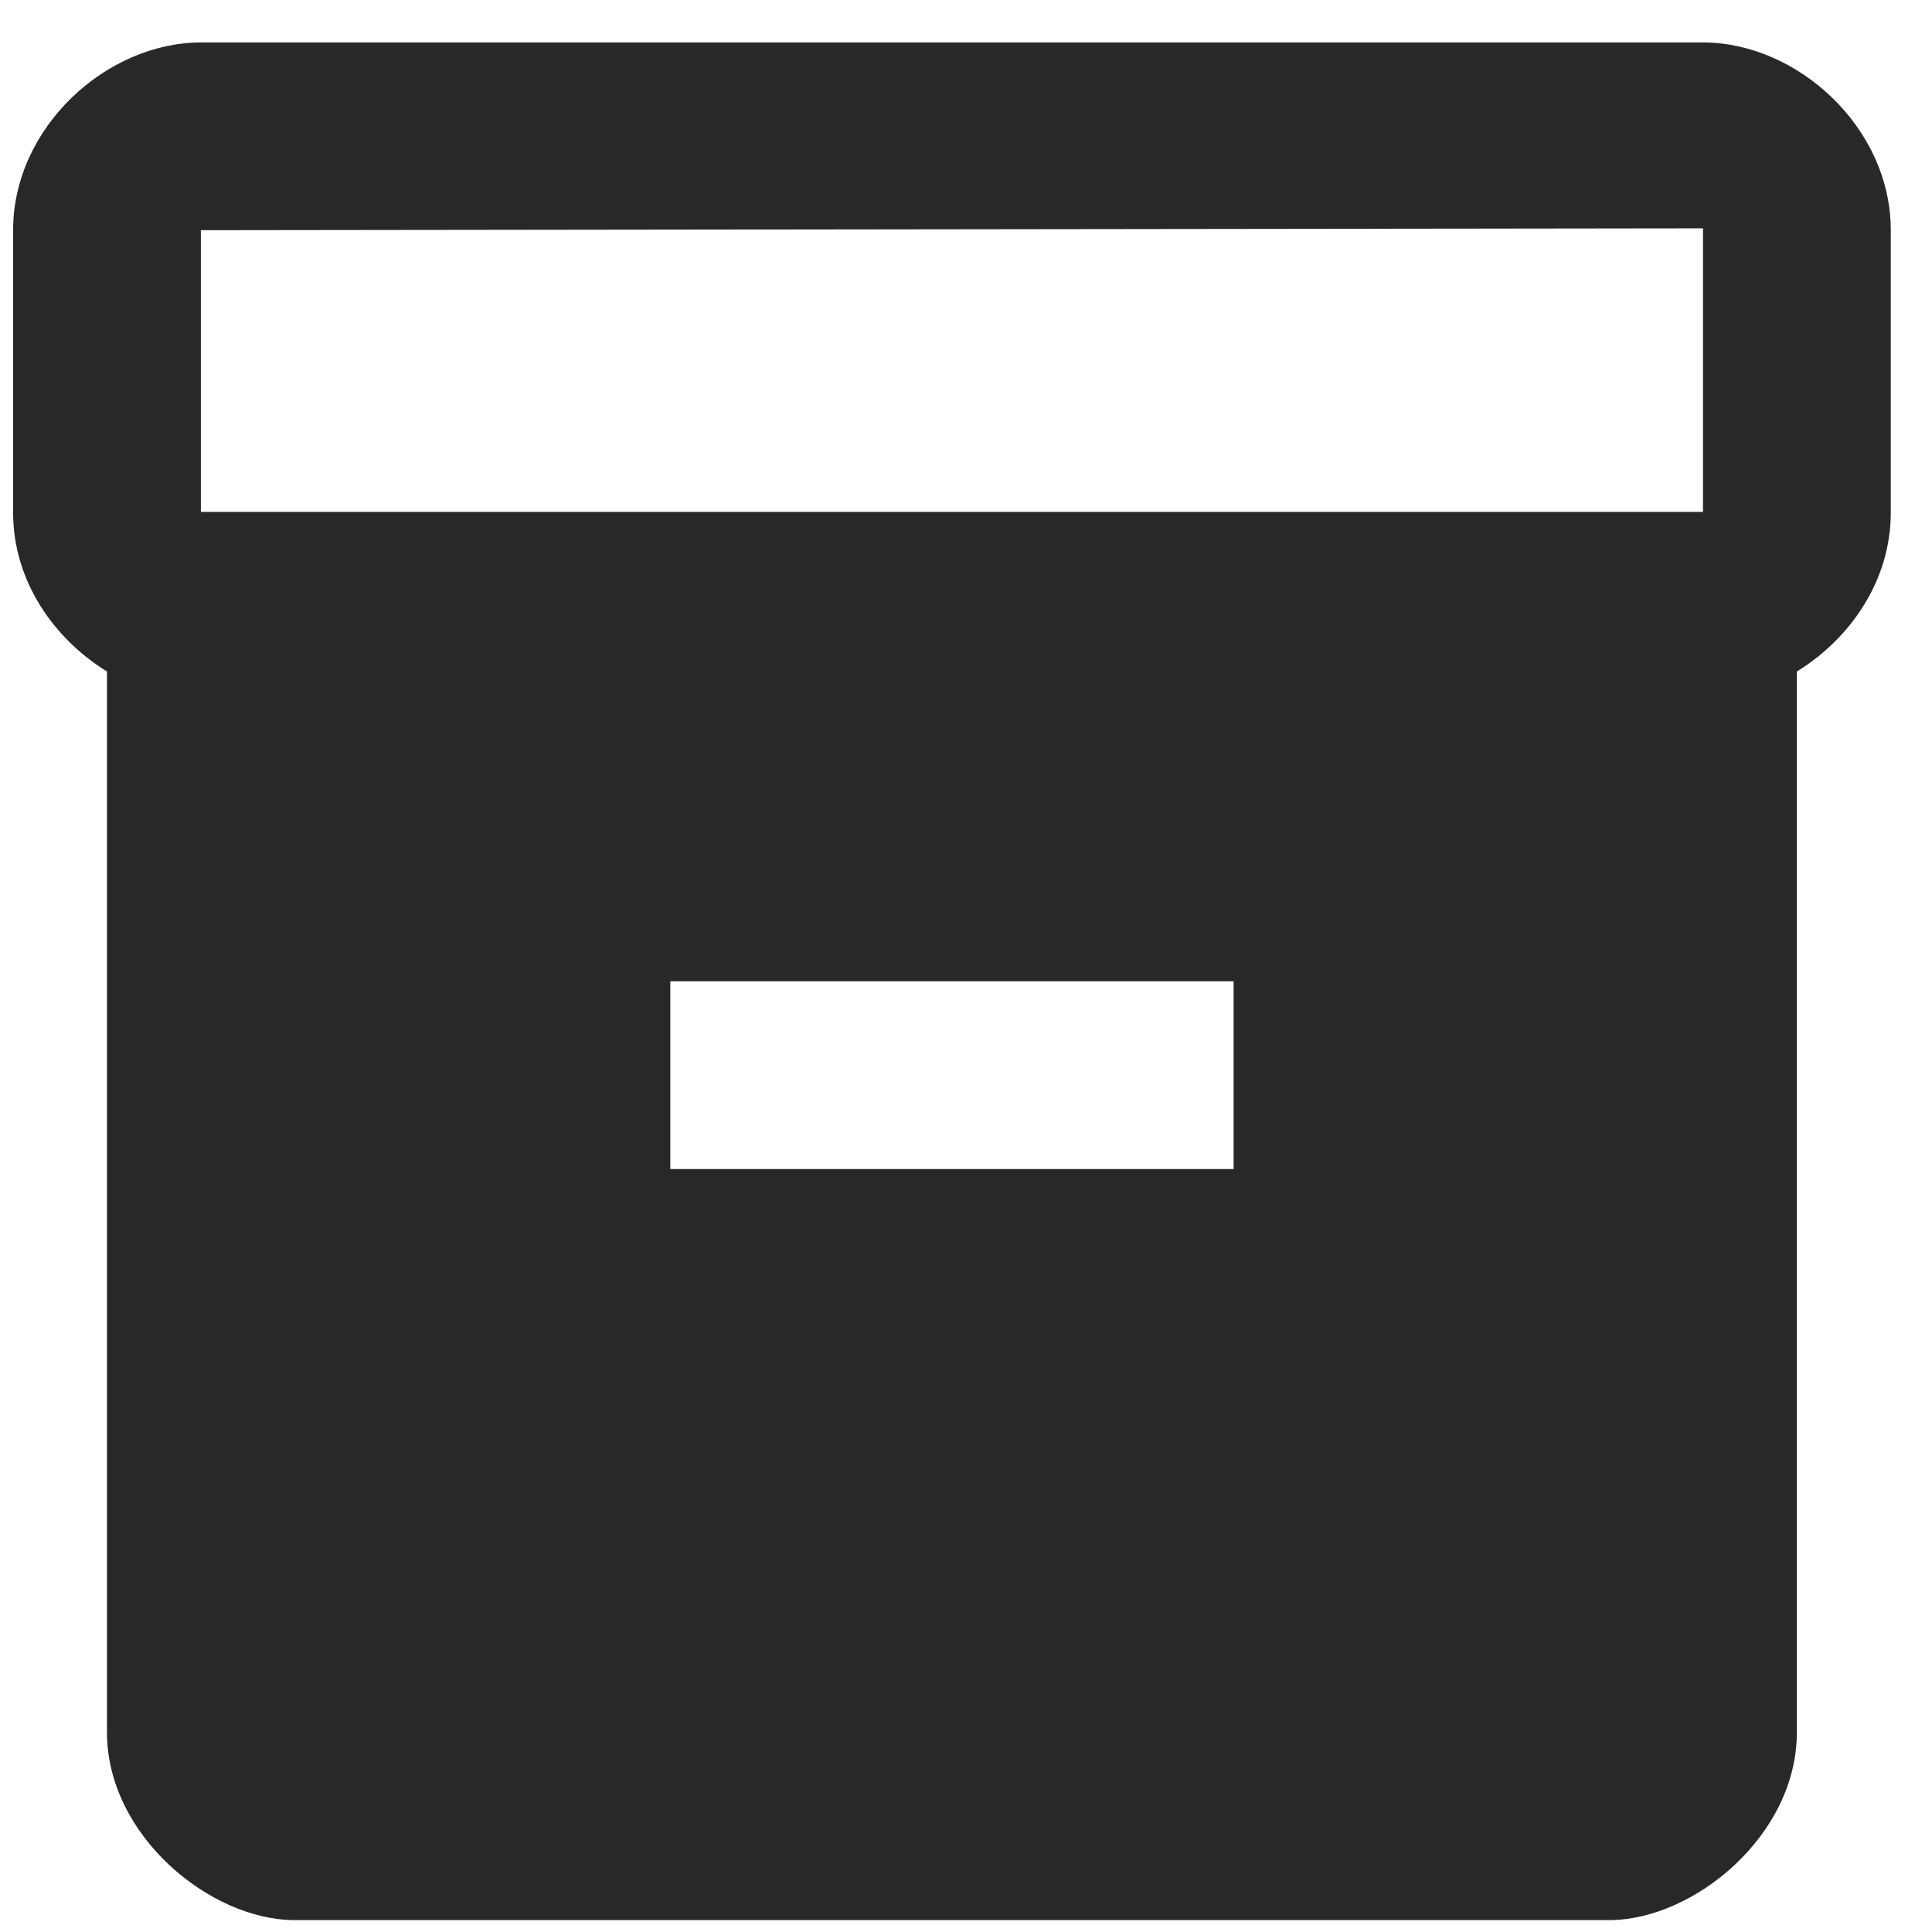 <svg width="38" height="38" viewBox="0 0 38 38" fill="none" xmlns="http://www.w3.org/2000/svg">
<path d="M33.496 0.835H3.951C2.104 0.835 0.258 2.497 0.258 4.528V10.086C0.258 11.416 1.052 12.561 2.104 13.207V34.073C2.104 36.104 4.136 37.766 5.797 37.766H31.649C33.311 37.766 35.342 36.104 35.342 34.073V13.207C36.395 12.561 37.189 11.416 37.189 10.086V4.528C37.189 2.497 35.342 0.835 33.496 0.835ZM24.263 22.994H13.184V19.301H24.263V22.994ZM33.496 10.068H3.951V4.528L33.496 4.491V10.068Z" fill="#272829"/>
</svg>
